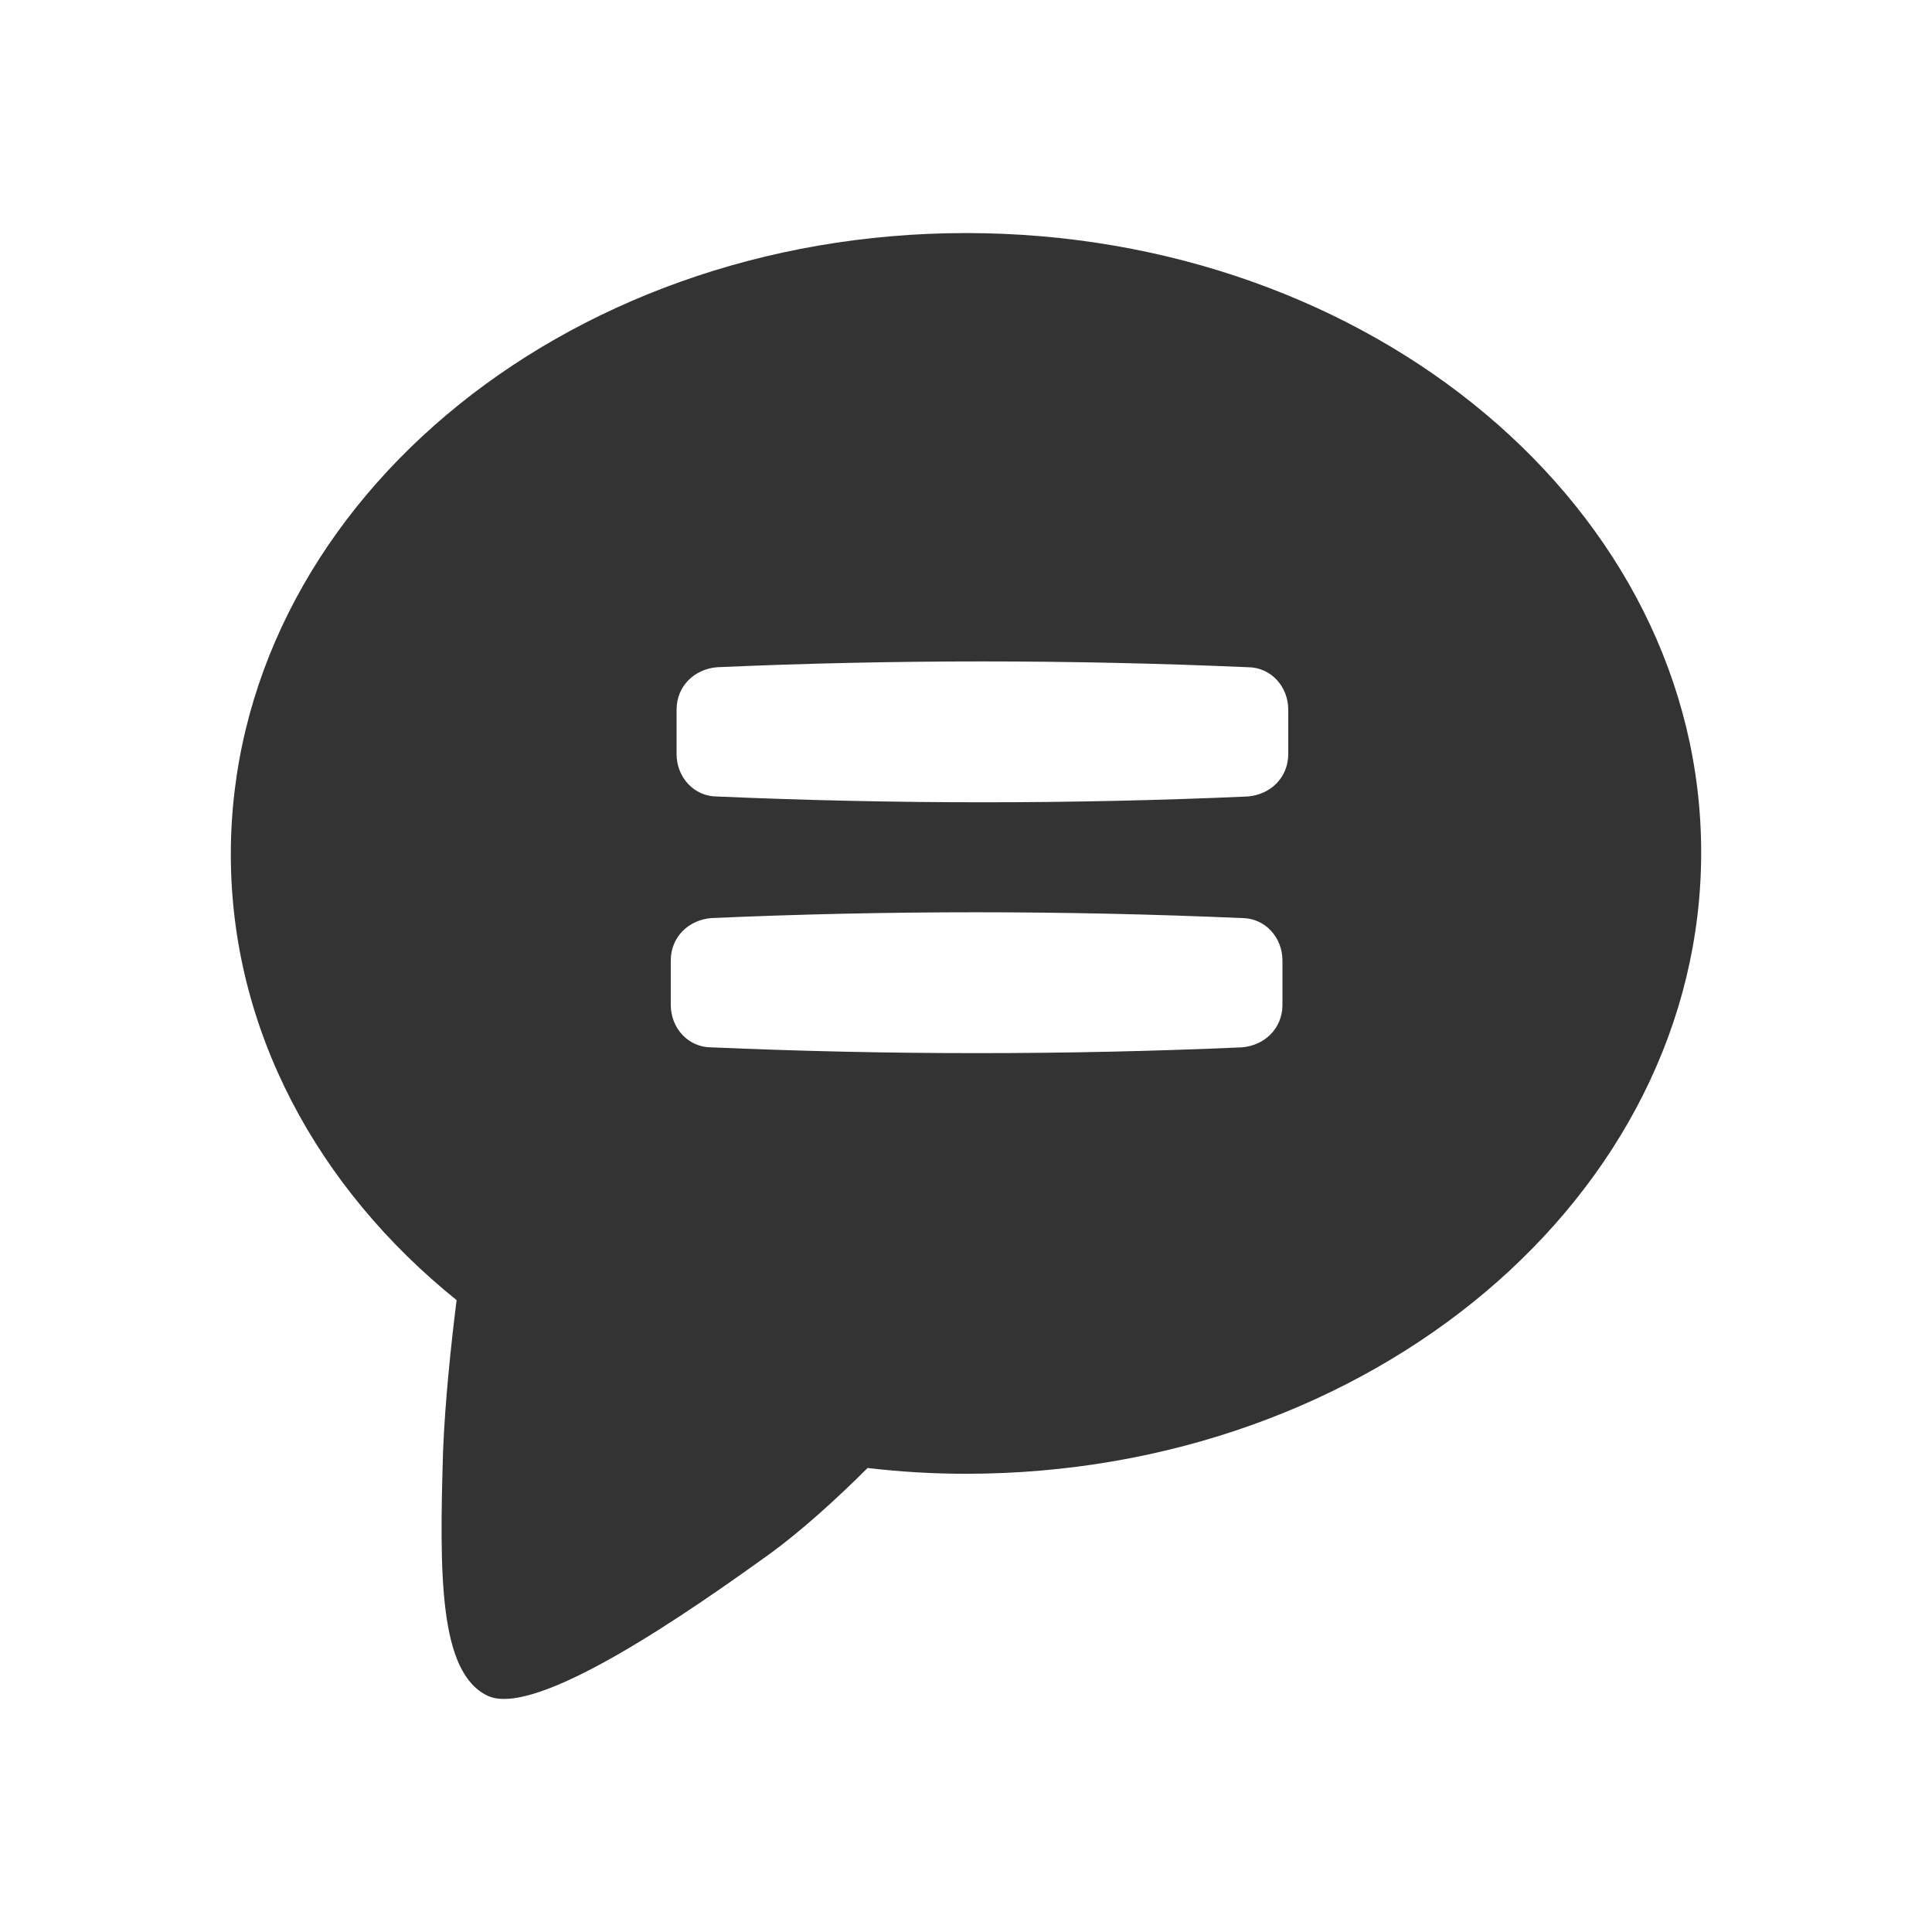 <!-- Generated by IcoMoon.io -->
<svg version="1.1" xmlns="http://www.w3.org/2000/svg" width="256" height="256" viewBox="0 0 256 256">
<title>feedback</title>
<path fill="#333" d="M128 30.882c-53.693 0-97.414 36.818-97.414 82.329 0 23.267 11.505 44.233 29.915 59.062-0.767 6.136-1.534 13.551-1.79 19.943-0.511 16.619-0.511 29.403 5.881 32.471s26.591-10.994 37.585-18.921c3.835-2.813 8.438-6.903 12.784-11.25 4.347 0.511 8.693 0.767 13.040 0.767 53.693 0 97.414-36.818 97.414-82.329s-43.721-82.073-97.414-82.073zM169.931 133.154c0 3.068-2.301 5.369-5.369 5.625-23.267 1.023-46.79 1.023-70.312 0-3.068 0-5.369-2.557-5.369-5.625v-5.881c0-3.068 2.301-5.369 5.369-5.625 23.267-1.023 46.789-1.023 70.312 0 3.068 0 5.369 2.557 5.369 5.625v5.881zM170.699 99.915c0 3.068-2.301 5.369-5.369 5.625-23.267 1.023-46.79 1.023-70.312 0-3.068 0-5.369-2.557-5.369-5.625v-5.881c0-3.068 2.301-5.369 5.369-5.625 23.267-1.023 46.789-1.023 70.312 0 3.068 0 5.369 2.557 5.369 5.625v5.881z"></path>
</svg>
